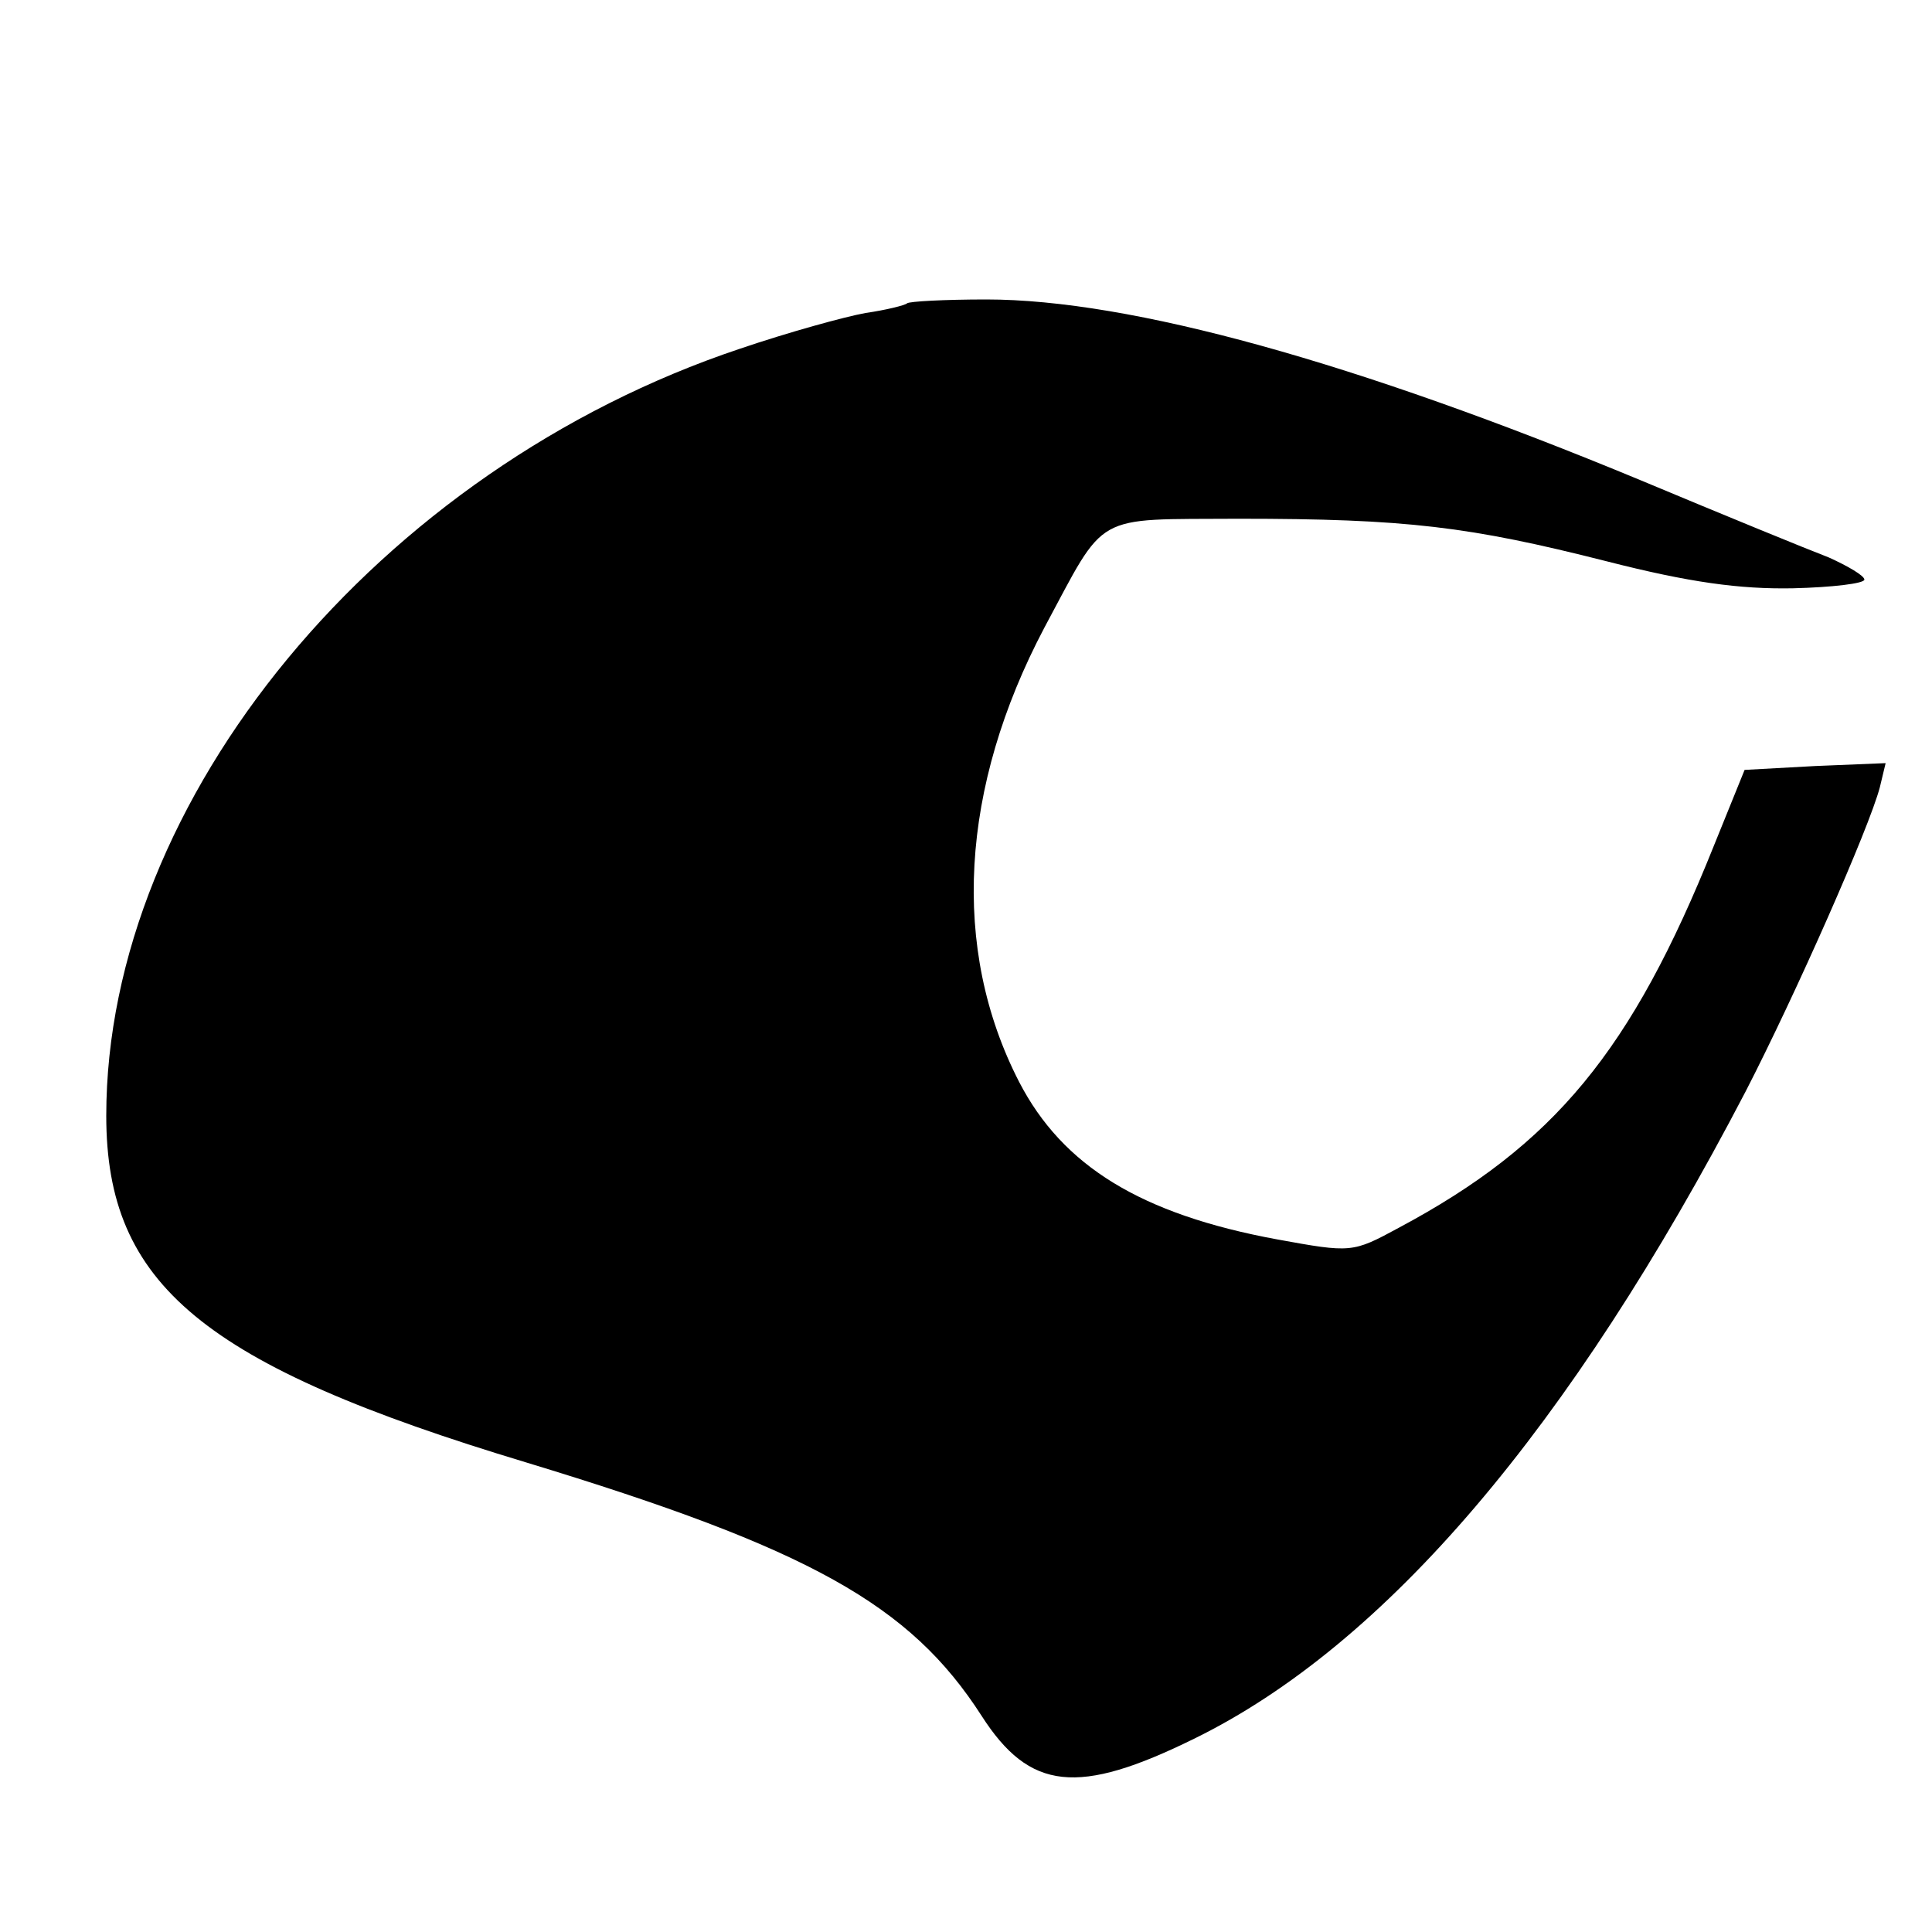 <?xml version="1.0" standalone="no"?>
<!DOCTYPE svg PUBLIC "-//W3C//DTD SVG 20010904//EN"
 "http://www.w3.org/TR/2001/REC-SVG-20010904/DTD/svg10.dtd">
<svg version="1.0" xmlns="http://www.w3.org/2000/svg"
 width="200pt" height="200pt" viewBox="0 0 200 200"
 preserveAspectRatio="xMidYMid meet">
<g transform="translate(0,200) scale(0.1,-0.1)"
fill="#000000" stroke="none">
<path d="M939 1686 c-2 -2 -22 -7 -43 -10 -22 -4 -80 -20 -130 -37 -374 -125
-656 -466 -656 -794 0 -175 100 -258 435 -359 293 -89 397 -147 471 -262 50
-78 100 -83 220 -24 198 97 389 321 571 670 52 101 128 273 139 315 l6 25 -73
-3 -73 -4 -32 -79 c-85 -212 -165 -309 -326 -395 -48 -26 -49 -26 -126 -12
-141 26 -222 76 -267 163 -71 138 -61 305 26 470 65 121 49 112 201 113 174 0
239 -8 381 -44 86 -22 138 -29 193 -28 41 1 74 5 74 9 0 4 -17 14 -37 23 -21
8 -109 44 -195 80 -294 122 -528 187 -677 187 -43 0 -80 -2 -82 -4z"/>
</g>
</svg>
